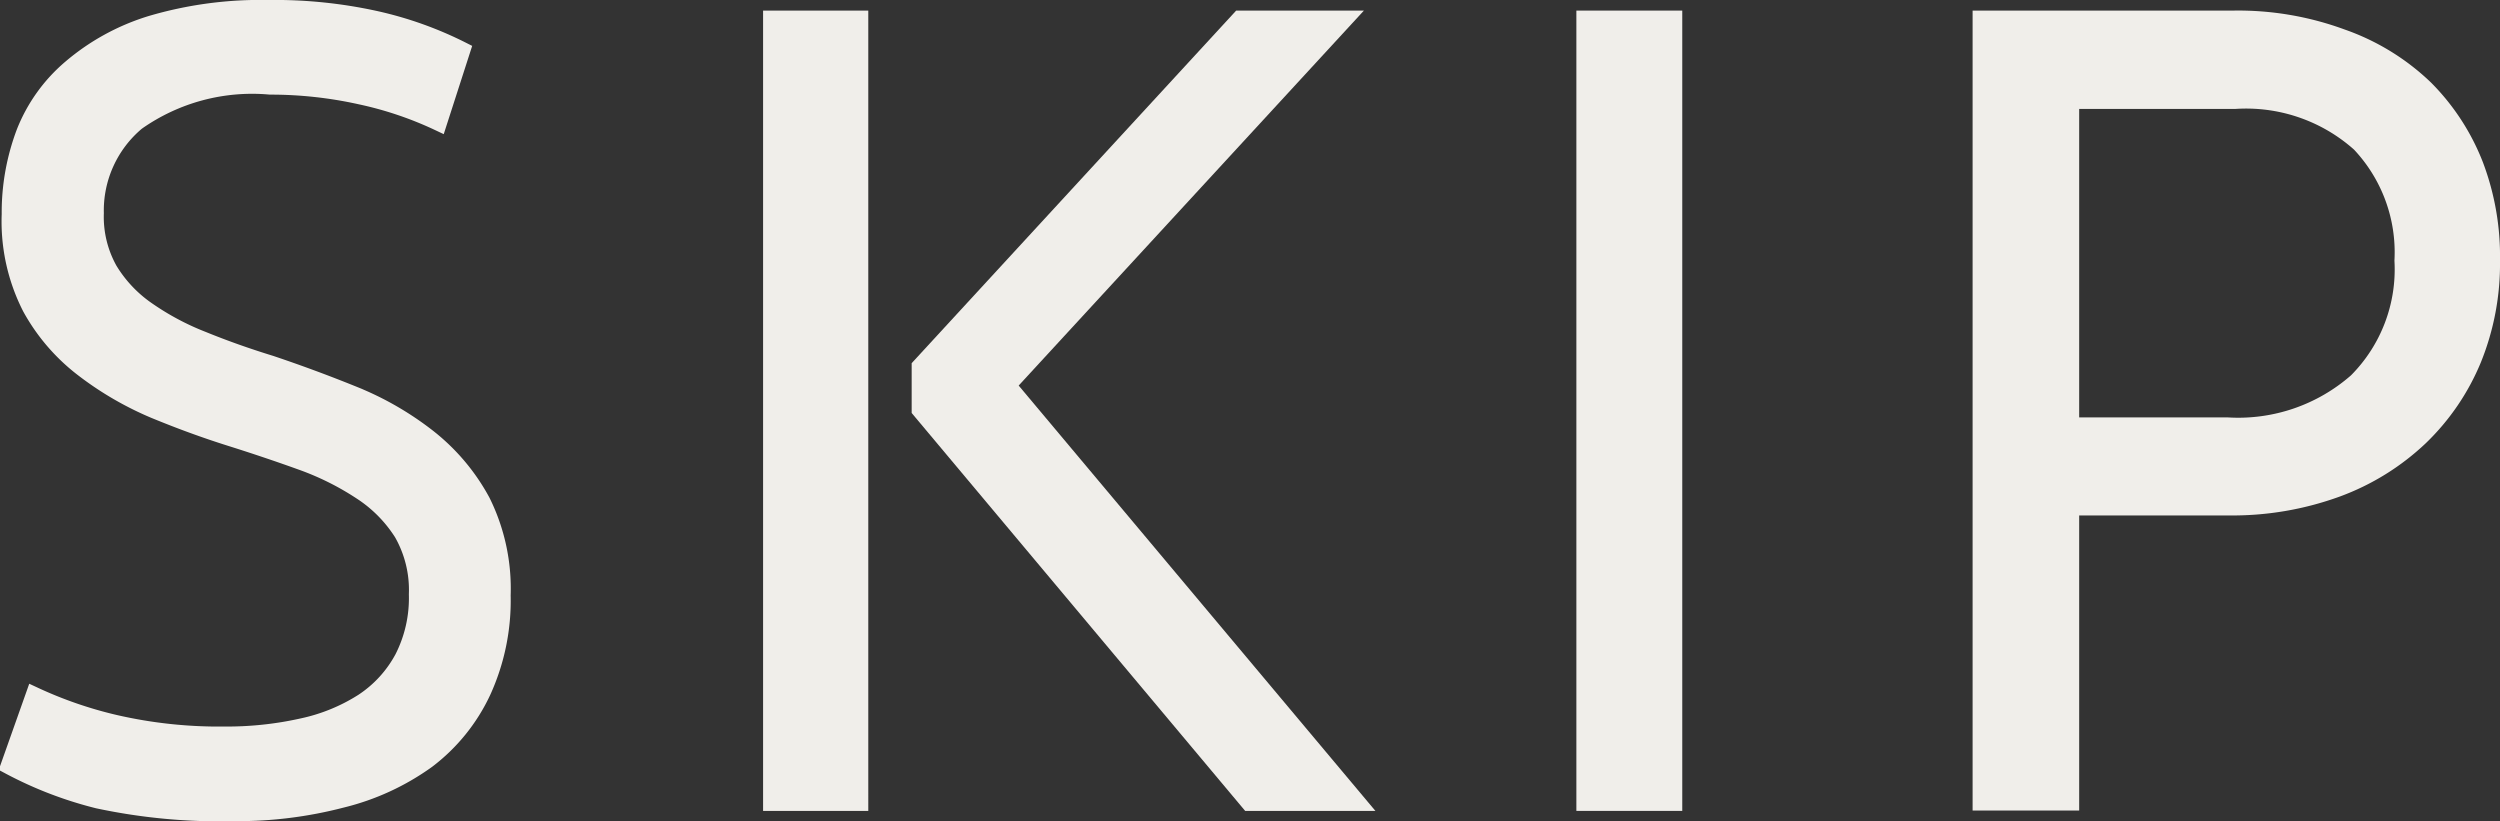 <svg xmlns="http://www.w3.org/2000/svg" viewBox="0 0 73.19 24.04">
  <rect x="0" y="0" width="73.19" height="24.04" fill="#333333" stroke="none"/>
  <defs>
    <style>
      .cls-1 {
        fill: #F0EEEA;
        stroke: #F0EEEA;
        stroke-miterlimit: 10;
        stroke-width: 0.5px;
      }
    </style>
  </defs>
  <title>progolue-skip</title>
  <g id="图层_2" data-name="图层 2">
    <g id="图层_1-2" data-name="图层 1">
      <g>
        <path class="cls-1" d="M6.87,23.79a17.08,17.08,0,0,1-4-.37,11.33,11.33,0,0,1-2.6-1L1,20.36a12.09,12.09,0,0,0,2.38.82,13.58,13.58,0,0,0,3.2.34,10.09,10.09,0,0,0,2.26-.24,5.41,5.41,0,0,0,1.79-.73,3.53,3.53,0,0,0,1.17-1.28,3.87,3.87,0,0,0,.42-1.87,3.37,3.37,0,0,0-.44-1.8,4,4,0,0,0-1.21-1.22,8.17,8.17,0,0,0-1.75-.87q-1-.36-2.08-.7T4.52,12a9.43,9.43,0,0,1-2.08-1.21A5.71,5.71,0,0,1,.9,9,5.53,5.53,0,0,1,.3,6.27a6.61,6.61,0,0,1,.43-2.4A4.76,4.76,0,0,1,2.07,2,6.59,6.59,0,0,1,4.42.71,11.29,11.29,0,0,1,7.85.25,13.71,13.71,0,0,1,11,.57a10.81,10.81,0,0,1,2.52.9l-.68,2.11a10.52,10.52,0,0,0-2.28-.77,12.14,12.14,0,0,0-2.65-.29A5.86,5.86,0,0,0,4,3.57,3.38,3.38,0,0,0,2.79,6.24,3.19,3.19,0,0,0,3.19,7.9,3.86,3.86,0,0,0,4.3,9.08a7.83,7.83,0,0,0,1.63.87q.93.38,2,.71,1.22.41,2.43.9a9,9,0,0,1,2.18,1.26,6,6,0,0,1,1.57,1.87,5.73,5.73,0,0,1,.59,2.74,6.4,6.4,0,0,1-.58,2.82,5.37,5.37,0,0,1-1.62,2A7.2,7.2,0,0,1,10,23.4,12.06,12.06,0,0,1,6.87,23.79Z"/>
        <path class="cls-1" d="M25.17,23.49H22.59V.56h2.58Zm4.32-12.21L39.73,23.49H36.57L26.94,12V10.73L36.3.56h3.06Z"/>
        <path class="cls-1" d="M49,23.49H46.4V.56H49Z"/>
        <path class="cls-1" d="M72.94,7.63a7.43,7.43,0,0,1-.54,2.88,6.72,6.72,0,0,1-1.55,2.28,7.08,7.08,0,0,1-2.43,1.51,8.94,8.94,0,0,1-3.2.54H60.62v8.64H58V.56h7.38a8.78,8.78,0,0,1,3.18.54A6.7,6.7,0,0,1,71,2.6a6.53,6.53,0,0,1,1.46,2.25A7.54,7.54,0,0,1,72.94,7.63Zm-2.59,0A4.64,4.64,0,0,0,69.09,4.2a5,5,0,0,0-3.67-1.26h-4.8v9.53h4.59A5.26,5.26,0,0,0,69,11.17,4.65,4.65,0,0,0,70.35,7.63Z"/>
      </g>
    </g>
  </g>
</svg>
